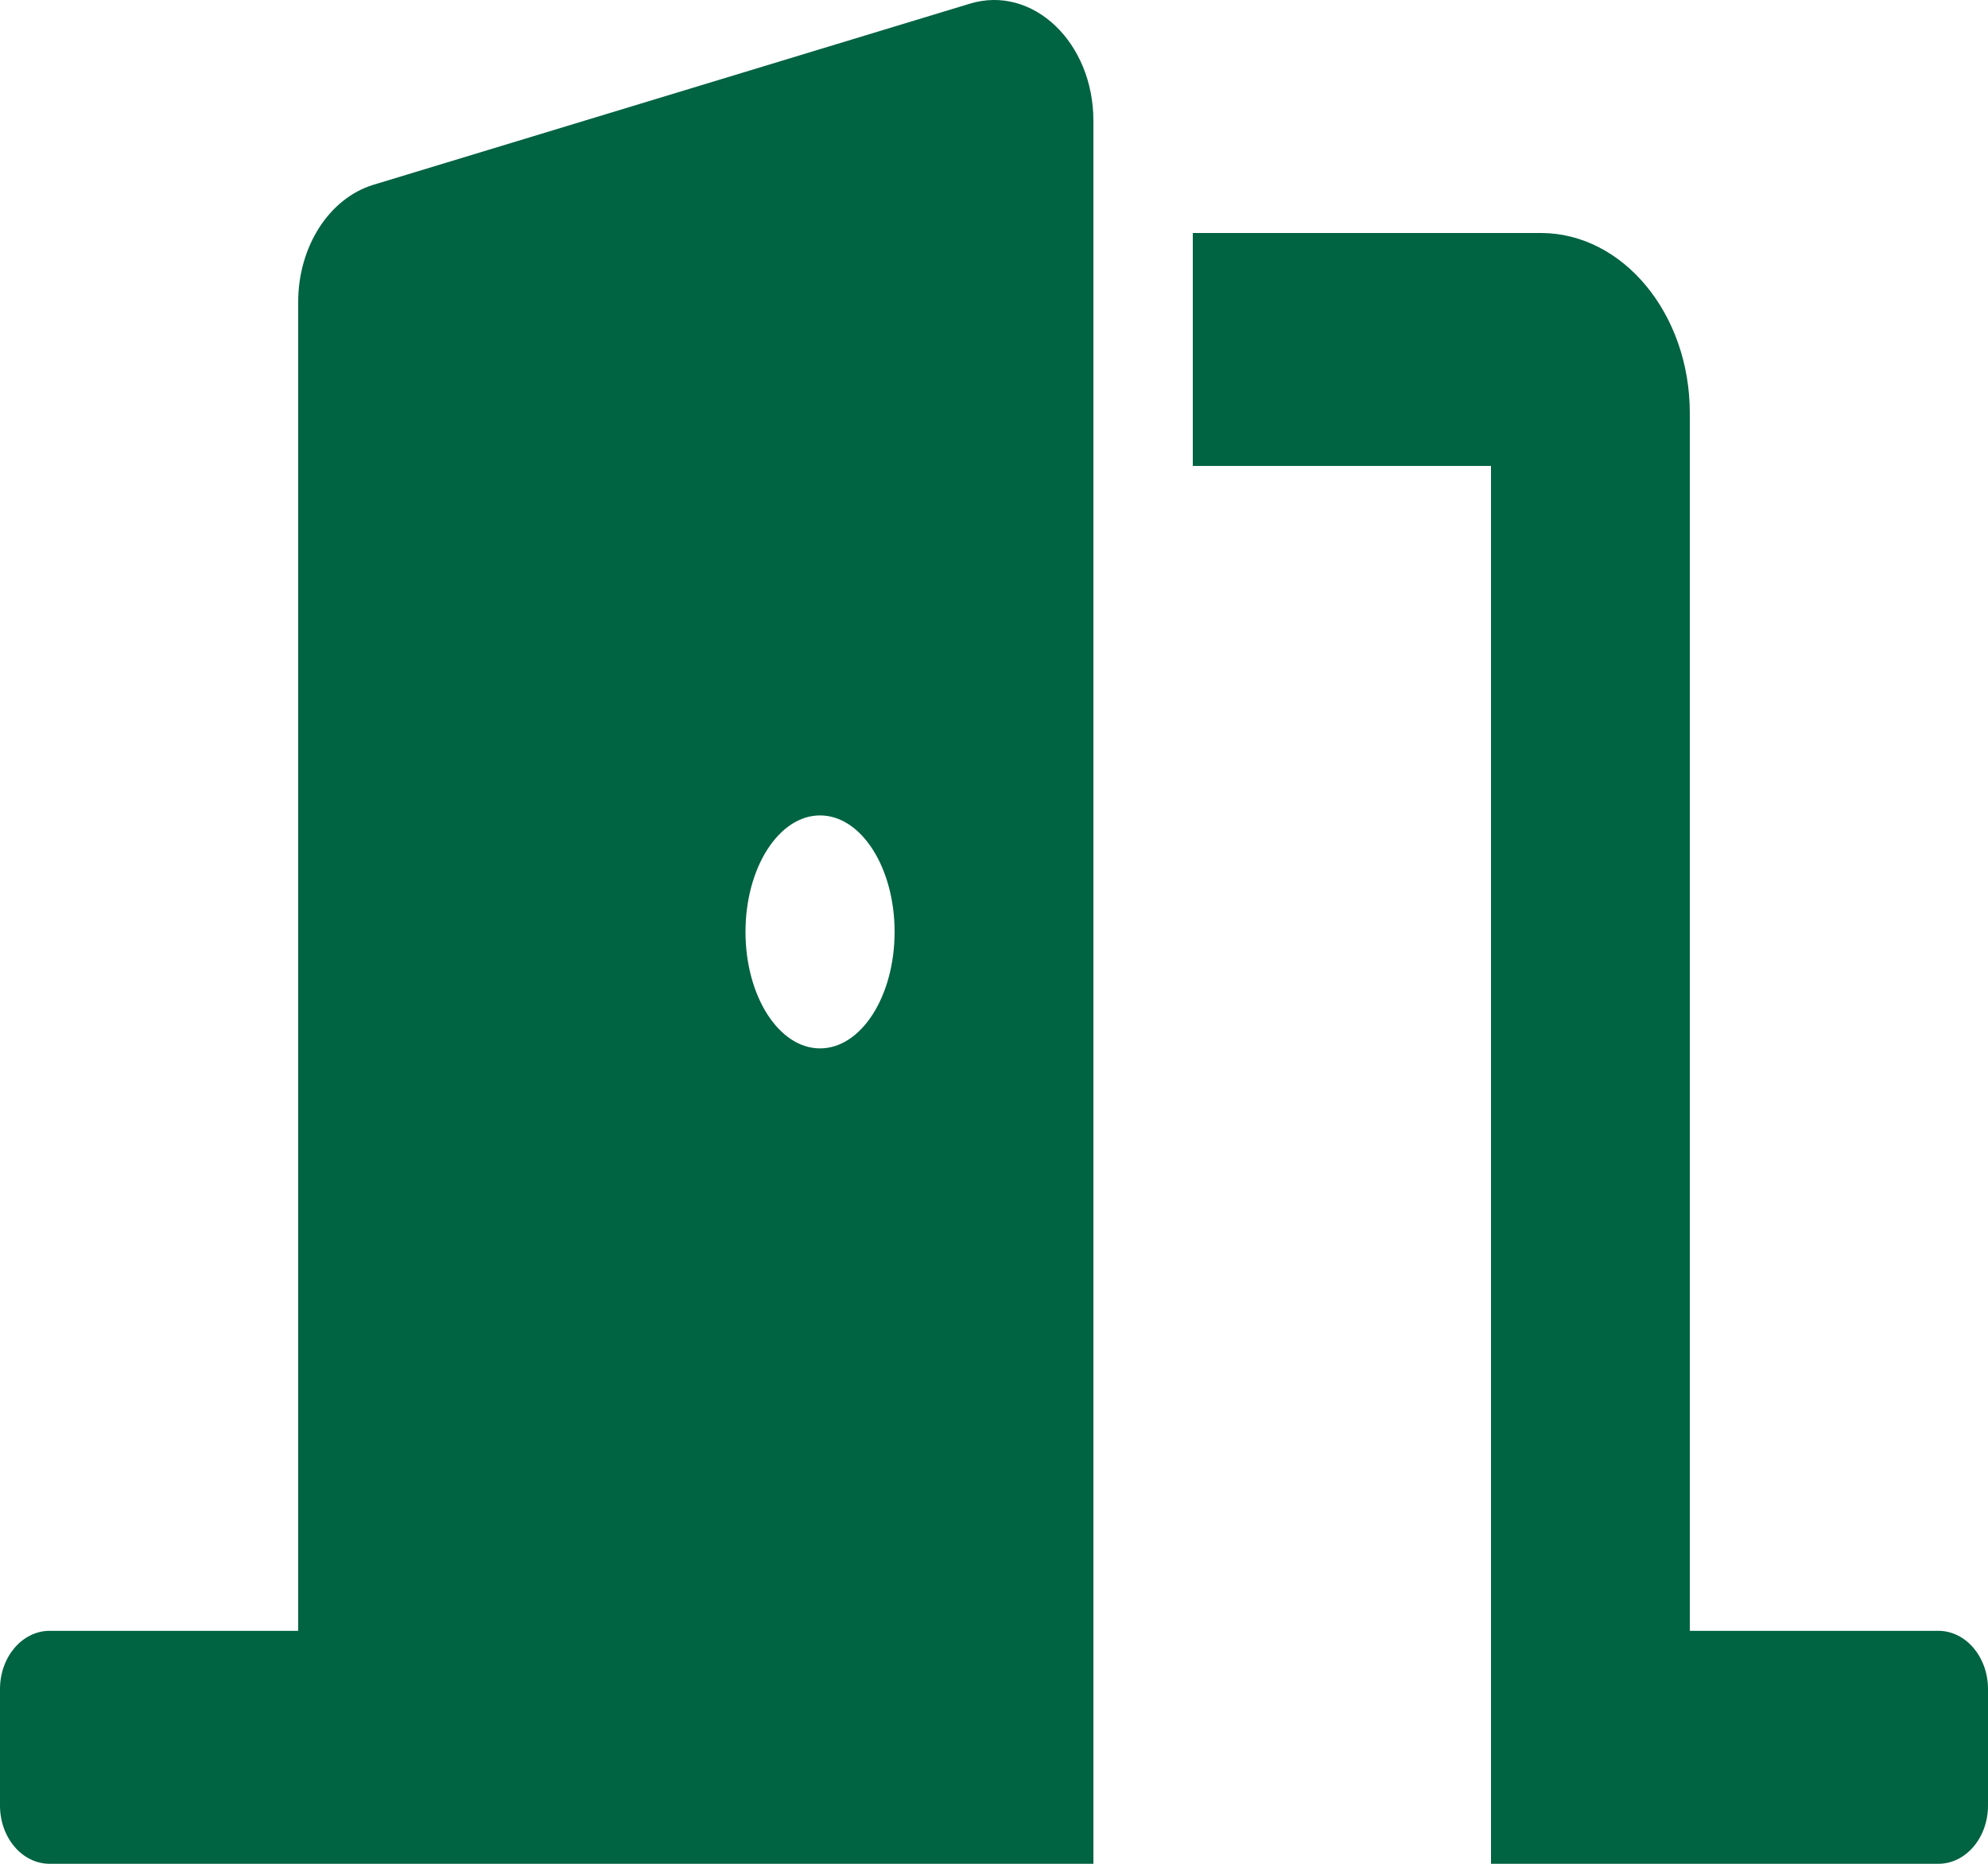 <svg width="32" height="30" viewBox="0 0 32 30" fill="none" xmlns="http://www.w3.org/2000/svg">
<path d="M31.2 26.25H27.2V6.647C27.2 5.05 26.123 3.75 24.8 3.75H19.2V7.5H24V30H31.2C31.642 30 32 29.581 32 29.062V27.188C32 26.669 31.642 26.25 31.2 26.25ZM15.612 0.059L6.012 2.974C5.3 3.19 4.8 3.967 4.8 4.859V26.25H0.8C0.358 26.25 0 26.669 0 27.188V29.062C0 29.581 0.358 30 0.8 30H17.6V1.944C17.6 0.68 16.622 -0.248 15.612 0.059V0.059ZM13.2 16.875C12.537 16.875 12 16.035 12 15C12 13.965 12.537 13.125 13.2 13.125C13.863 13.125 14.4 13.965 14.4 15C14.4 16.035 13.863 16.875 13.2 16.875Z" fill="#006341"/>
</svg>
